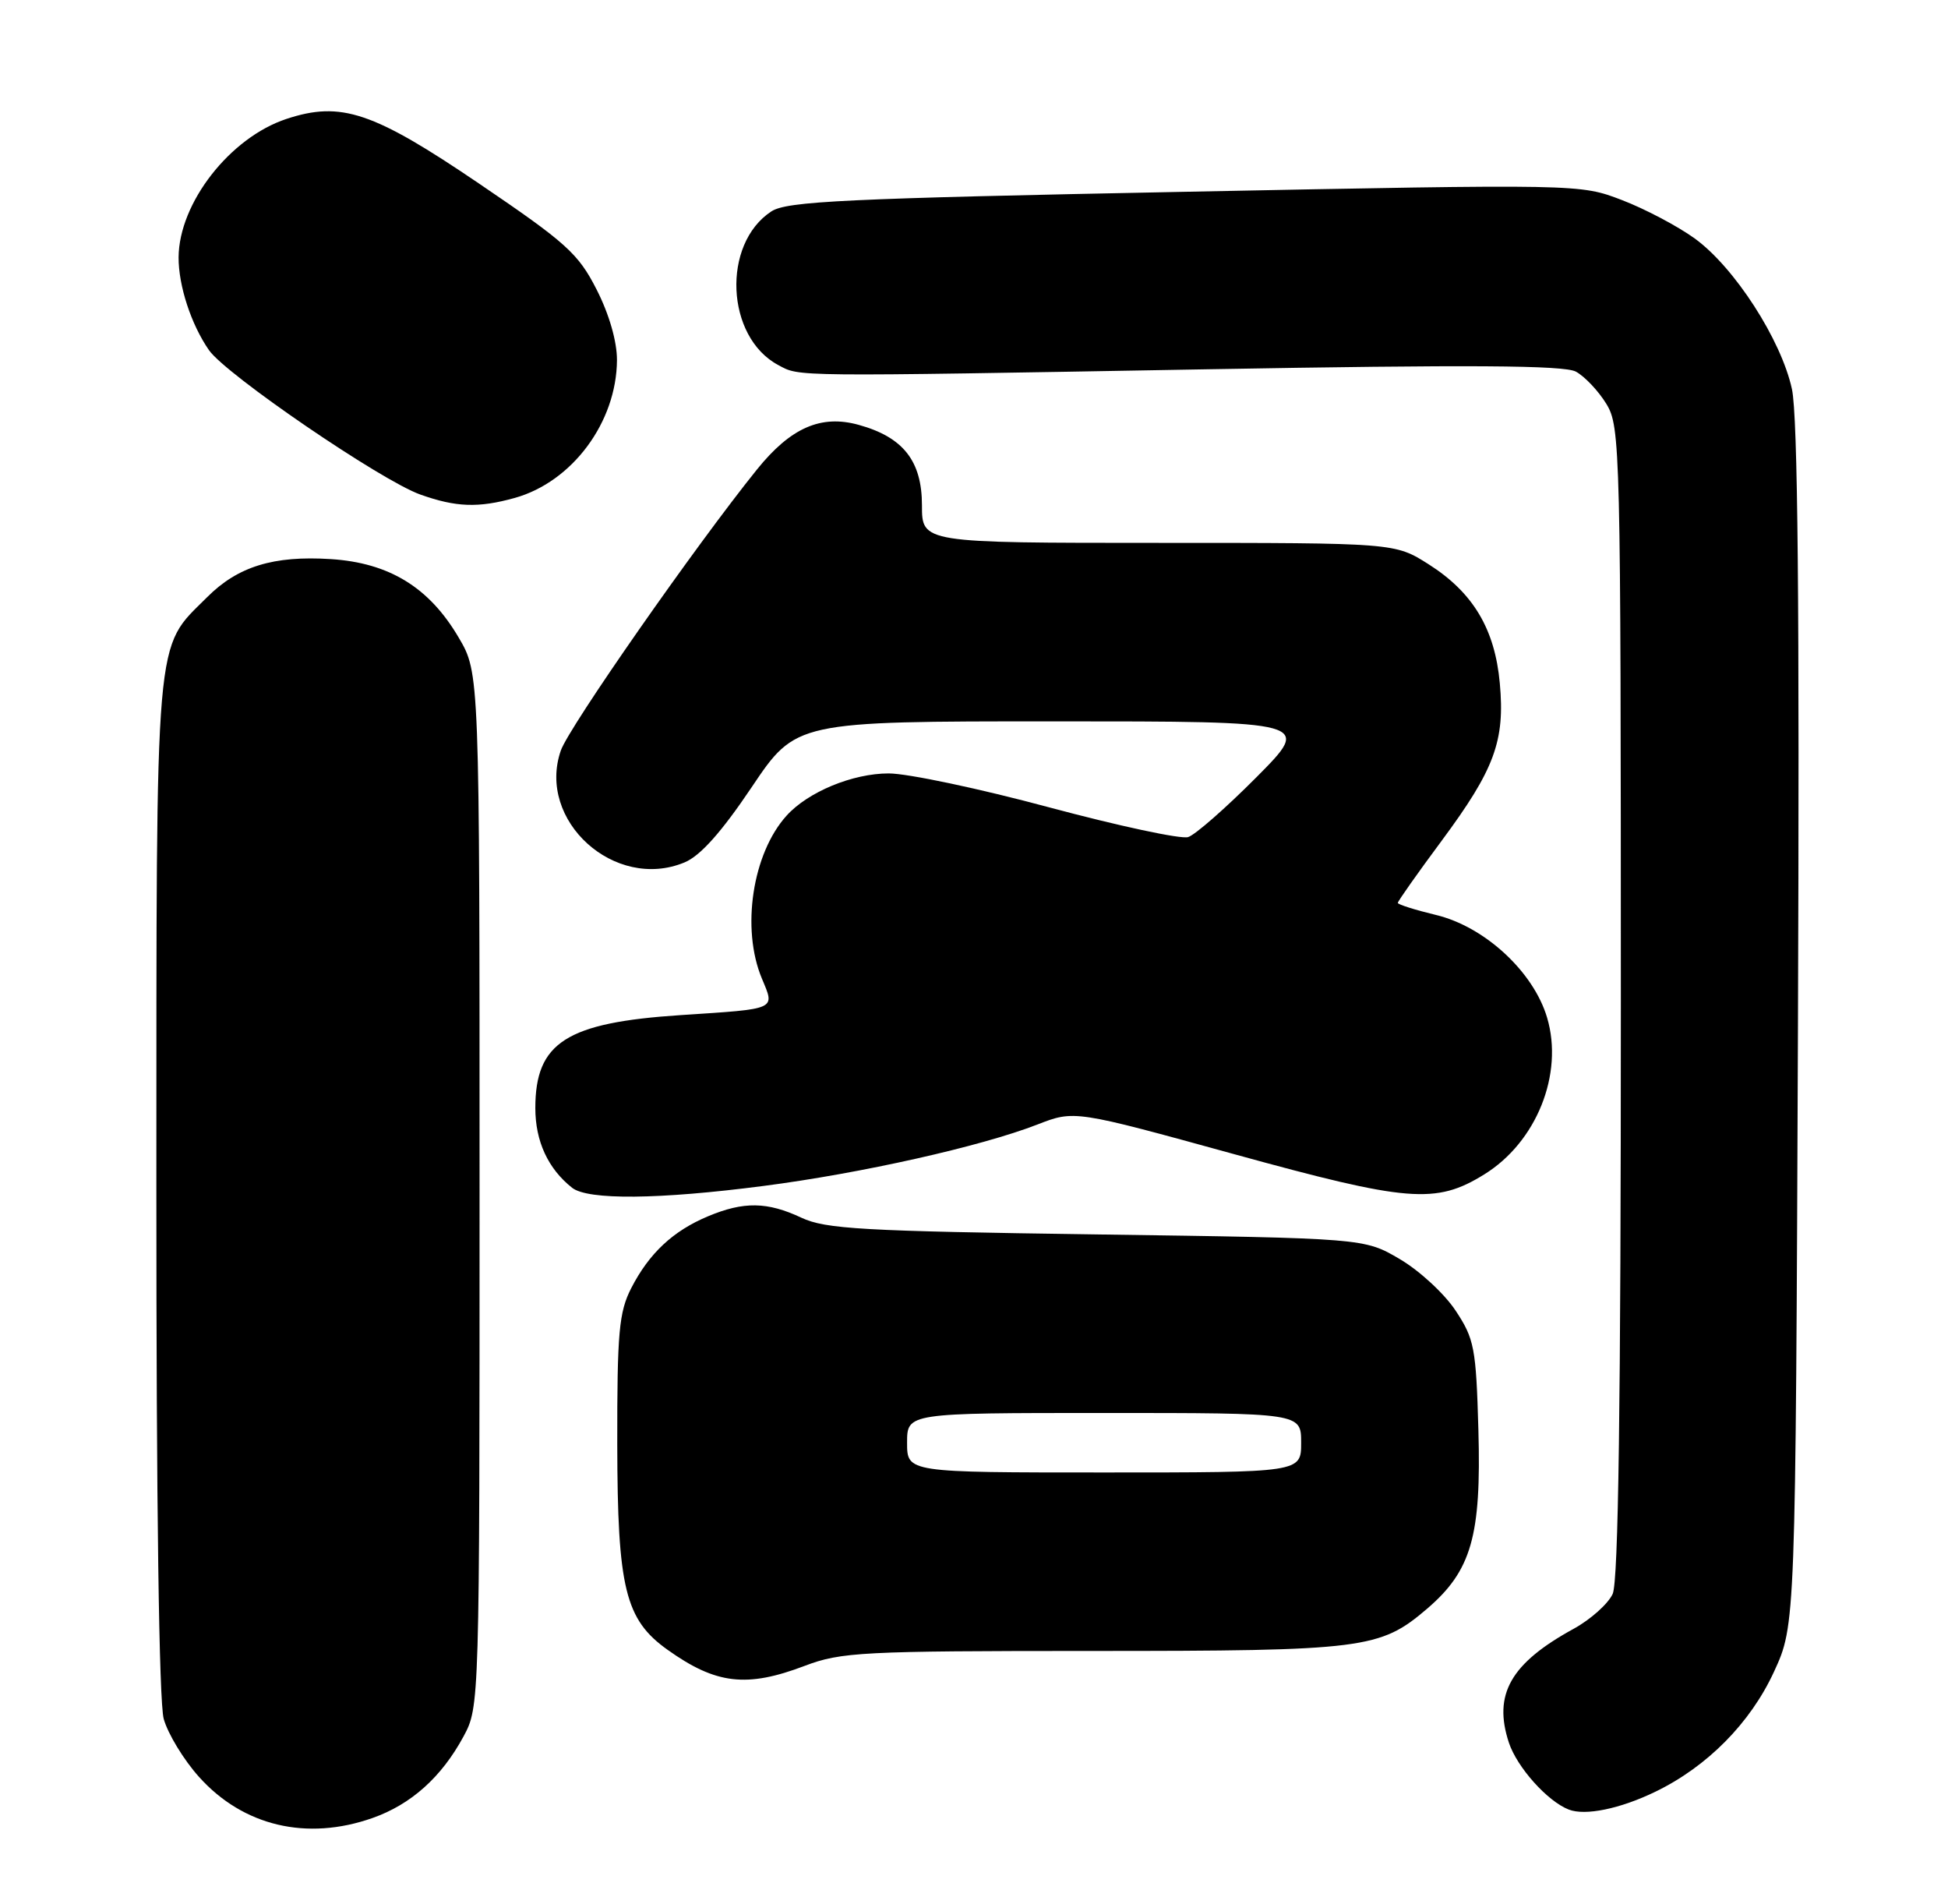 <?xml version="1.0" encoding="UTF-8" standalone="no"?>
<!DOCTYPE svg PUBLIC "-//W3C//DTD SVG 1.1//EN" "http://www.w3.org/Graphics/SVG/1.1/DTD/svg11.dtd" >
<svg xmlns="http://www.w3.org/2000/svg" xmlns:xlink="http://www.w3.org/1999/xlink" version="1.1" viewBox="0 0 262 256">
 <g >
 <path fill="currentColor"
d=" M 50.11 244.46 C 55.30 242.63 59.39 238.96 62.34 233.50 C 64.49 229.51 64.50 229.30 64.50 160.00 C 64.50 90.50 64.50 90.50 61.69 85.73 C 57.73 78.98 52.34 75.68 44.48 75.18 C 36.79 74.69 31.98 76.17 27.85 80.31 C 20.74 87.41 21.05 83.86 21.03 159.50 C 21.02 202.32 21.39 228.85 22.02 231.14 C 22.58 233.14 24.71 236.65 26.77 238.94 C 32.70 245.55 41.27 247.58 50.11 244.46 Z  M 222.64 240.93 C 229.61 237.56 235.41 231.70 238.59 224.81 C 241.50 218.50 241.50 218.50 241.82 138.00 C 242.04 81.16 241.80 55.98 241.01 52.32 C 239.57 45.69 233.28 35.94 227.94 32.07 C 225.66 30.42 221.25 28.09 218.14 26.90 C 212.50 24.74 212.50 24.74 159.34 25.79 C 113.58 26.69 105.83 27.06 103.74 28.43 C 97.06 32.81 97.61 45.31 104.66 49.08 C 107.61 50.67 105.98 50.65 162.14 49.66 C 197.70 49.03 210.33 49.11 211.95 49.97 C 213.13 50.61 214.98 52.56 216.05 54.31 C 217.93 57.40 217.99 60.02 218.00 134.70 C 218.00 188.85 217.67 212.63 216.90 214.33 C 216.29 215.66 213.93 217.77 211.65 219.02 C 203.17 223.66 200.80 227.84 202.94 234.33 C 204.04 237.65 208.13 242.22 211.00 243.33 C 213.21 244.19 217.90 243.23 222.64 240.93 Z  M 108.24 224.00 C 113.12 222.15 115.92 222.00 146.88 222.00 C 183.50 222.00 185.61 221.73 191.93 216.33 C 197.90 211.22 199.24 206.56 198.84 192.30 C 198.53 181.24 198.29 180.03 195.77 176.23 C 194.27 173.96 190.90 170.85 188.27 169.31 C 183.50 166.50 183.50 166.50 147.50 165.99 C 116.03 165.55 111.03 165.27 107.78 163.74 C 103.20 161.59 100.03 161.54 95.23 163.55 C 90.52 165.52 87.31 168.52 84.90 173.21 C 83.25 176.44 83.00 179.15 83.02 194.21 C 83.05 213.56 84.08 217.78 89.78 221.84 C 96.30 226.49 100.43 226.97 108.24 224.00 Z  M 102.70 159.47 C 115.85 157.77 131.97 154.15 139.53 151.21 C 144.50 149.28 144.50 149.28 166.00 155.20 C 189.37 161.64 193.11 161.95 199.61 157.93 C 206.66 153.58 210.33 144.42 208.08 136.84 C 206.25 130.66 199.68 124.60 193.12 123.03 C 190.30 122.35 188.00 121.62 188.00 121.41 C 188.00 121.19 190.66 117.42 193.91 113.04 C 201.01 103.46 202.43 99.63 201.72 91.88 C 201.06 84.58 198.12 79.67 192.15 75.88 C 187.61 73.00 187.61 73.00 155.80 73.00 C 124.00 73.00 124.00 73.00 124.00 67.95 C 124.00 61.99 121.48 58.78 115.49 57.13 C 110.42 55.72 106.34 57.51 101.81 63.13 C 93.56 73.36 76.52 97.77 75.43 100.92 C 72.16 110.34 82.68 119.86 92.06 115.97 C 94.18 115.10 97.02 111.92 101.10 105.85 C 107.05 97.00 107.05 97.00 141.75 97.00 C 176.45 97.00 176.45 97.00 168.99 104.51 C 164.89 108.63 160.76 112.26 159.80 112.56 C 158.85 112.87 150.43 111.06 141.10 108.56 C 131.78 106.05 122.07 104.00 119.53 104.00 C 114.68 104.00 108.68 106.48 105.79 109.68 C 101.20 114.76 99.66 124.86 102.47 131.58 C 104.24 135.82 104.65 135.64 91.54 136.50 C 76.18 137.51 72.00 140.18 72.00 149.00 C 72.00 153.46 73.71 157.16 76.95 159.72 C 79.07 161.39 88.62 161.30 102.70 159.47 Z  M 69.22 66.96 C 76.97 64.80 82.93 56.77 82.98 48.43 C 82.99 45.93 81.94 42.27 80.25 38.95 C 77.78 34.09 76.19 32.66 64.41 24.67 C 50.17 15.01 45.86 13.57 38.53 15.99 C 30.93 18.50 24.07 27.29 24.02 34.60 C 24.00 38.41 25.71 43.64 28.11 47.09 C 30.39 50.37 51.25 64.62 56.53 66.50 C 61.34 68.21 64.32 68.32 69.22 66.96 Z  M 122.00 194.00 C 122.00 190.00 122.00 190.00 148.50 190.00 C 175.00 190.00 175.00 190.00 175.00 194.00 C 175.00 198.00 175.00 198.00 148.50 198.00 C 122.00 198.00 122.00 198.00 122.00 194.00 Z "/>
</g>
</svg>